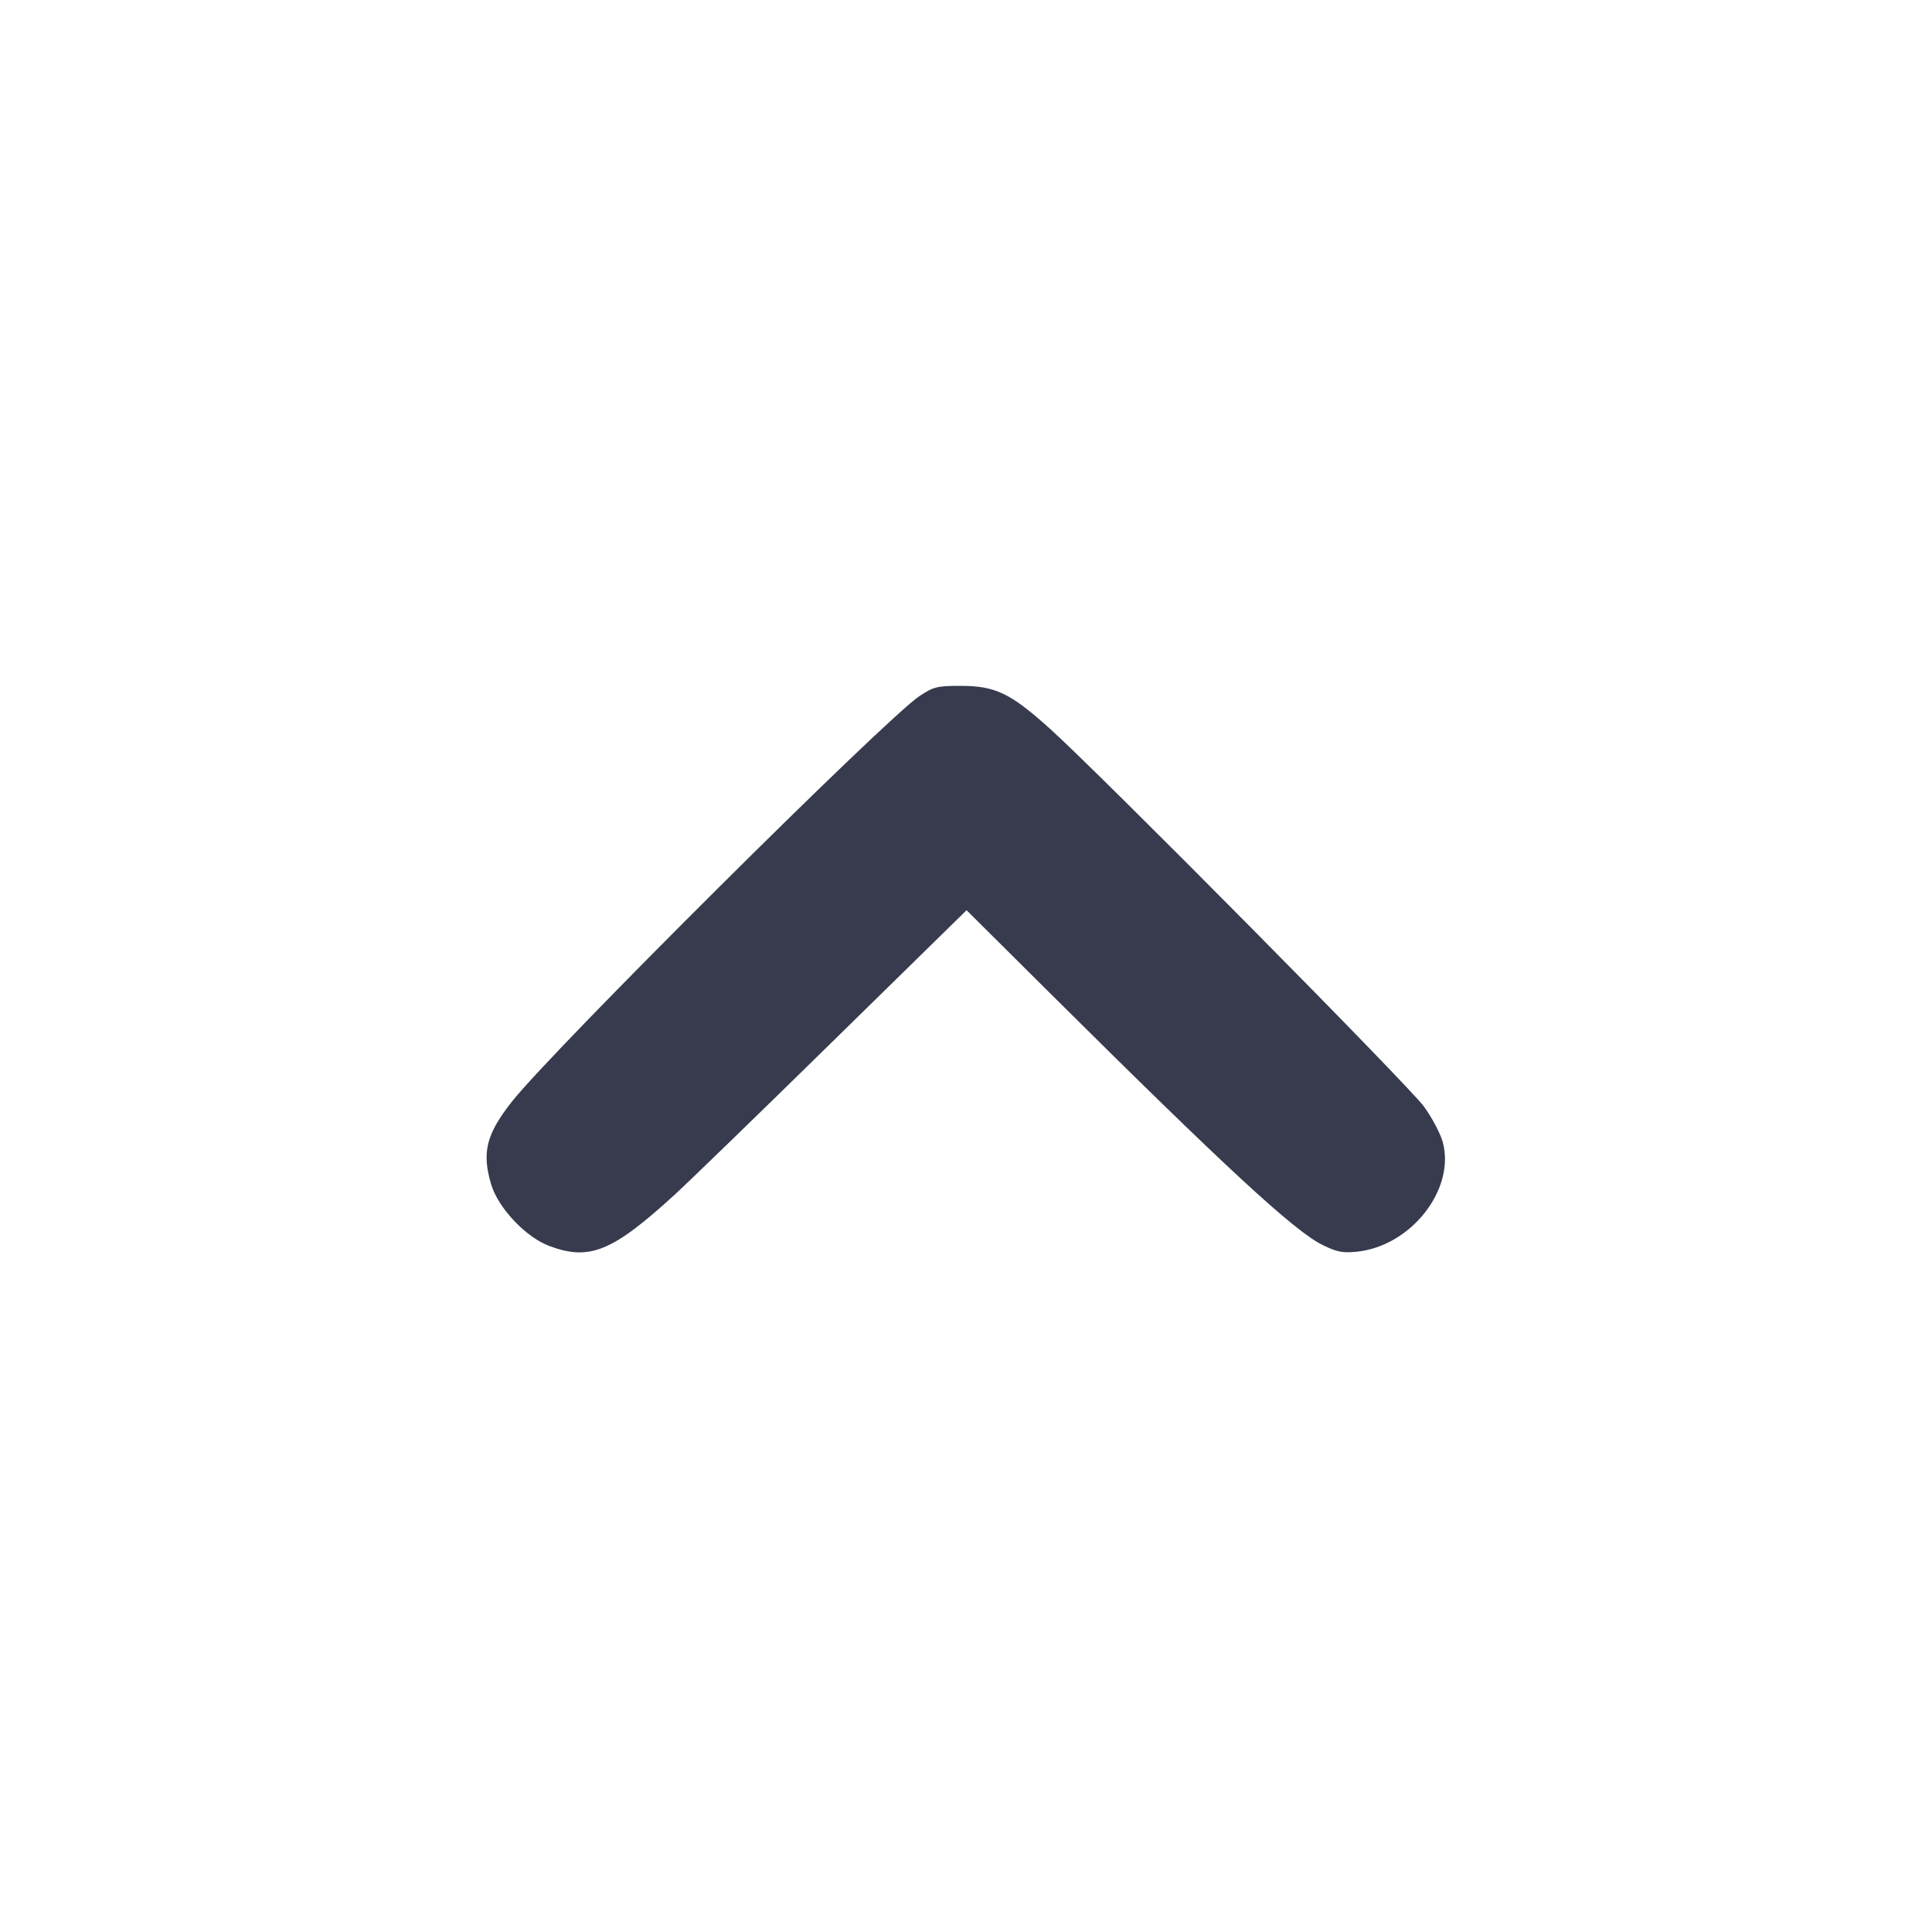 <svg width="24" height="24" viewBox="0 0 24 24" fill="none" xmlns="http://www.w3.org/2000/svg"><path d="M11.423 8.646 C 11.009 8.920,6.876 13.032,6.363 13.680 C 6.041 14.086,5.983 14.315,6.101 14.712 C 6.189 15.006,6.530 15.368,6.824 15.478 C 7.323 15.665,7.607 15.549,8.380 14.842 C 8.556 14.681,9.444 13.820,10.353 12.928 L 12.007 11.307 13.033 12.327 C 15.224 14.504,16.080 15.295,16.432 15.467 C 16.607 15.553,16.680 15.567,16.856 15.549 C 17.532 15.479,18.085 14.769,17.921 14.182 C 17.891 14.077,17.787 13.881,17.689 13.746 C 17.498 13.483,13.674 9.620,13.040 9.050 C 12.552 8.611,12.365 8.521,11.937 8.520 C 11.641 8.520,11.598 8.531,11.423 8.646 " fill="#373B4D" stroke="none" fill-rule="evenodd"></path></svg>